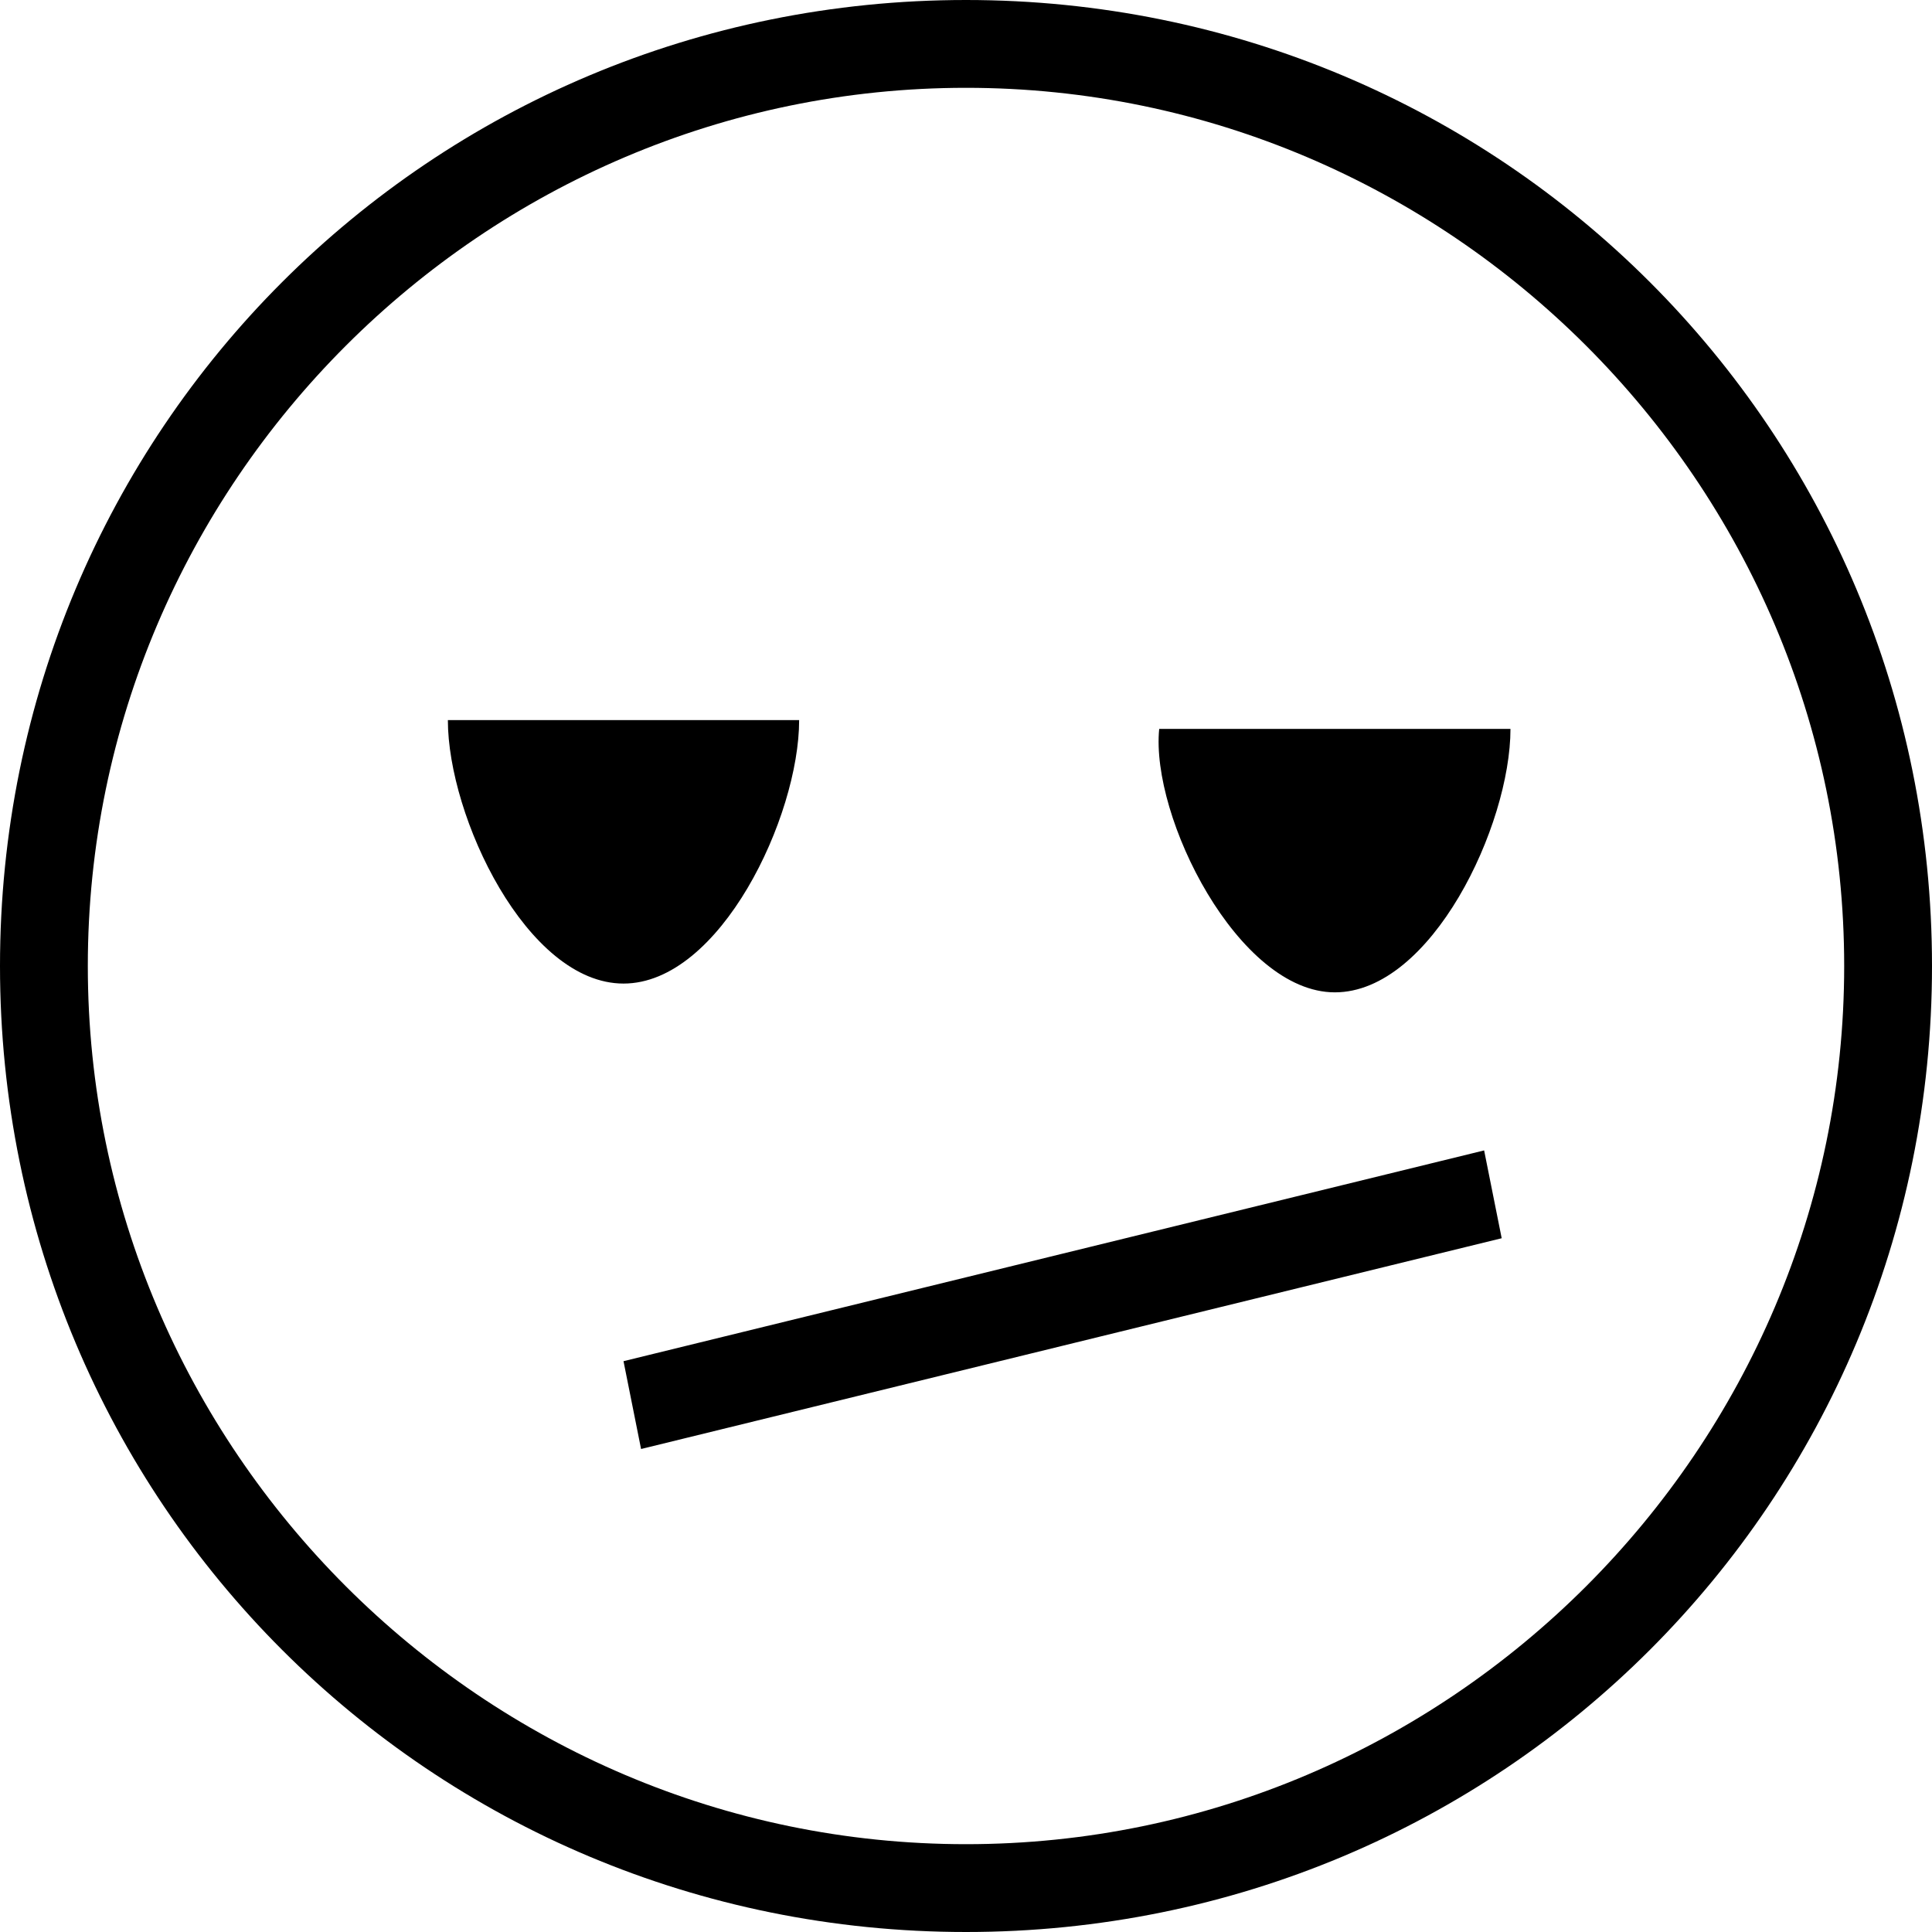 <?xml version="1.0" encoding="utf-8"?>
<!-- Generator: Adobe Illustrator 19.0.0, SVG Export Plug-In . SVG Version: 6.00 Build 0)  -->
<svg version="1.1" id="Layer_1" xmlns="http://www.w3.org/2000/svg" xmlns:xlink="http://www.w3.org/1999/xlink" x="0px" y="0px"
	 viewBox="-468 270 22 22" style="enable-background:new -468 270 22 22;" xml:space="preserve">
<g id="Layer_1_1_">
</g>
<g id="Artwork">
	<path d="M-458.9,278.2h-4c0,1.1,0.9,3,2,3S-458.9,279.3-458.9,278.2z M-460.9,285.5l0.2,1l9.8-2.4l-0.2-1L-460.9,285.5z
		 M-452.8,281.3c1.1,0,2-1.9,2-3h-4C-454.9,279.3-453.9,281.3-452.8,281.3z M-457,270c-6.1,0-11,4.9-11,11s4.9,11,11,11
		s11-4.9,11-11S-450.9,270-457,270z M-457,291c-5.5,0-10-4.5-10-10s4.5-10,10-10s10,4.5,10,10S-451.5,291-457,291z"/>
</g>
</svg>
